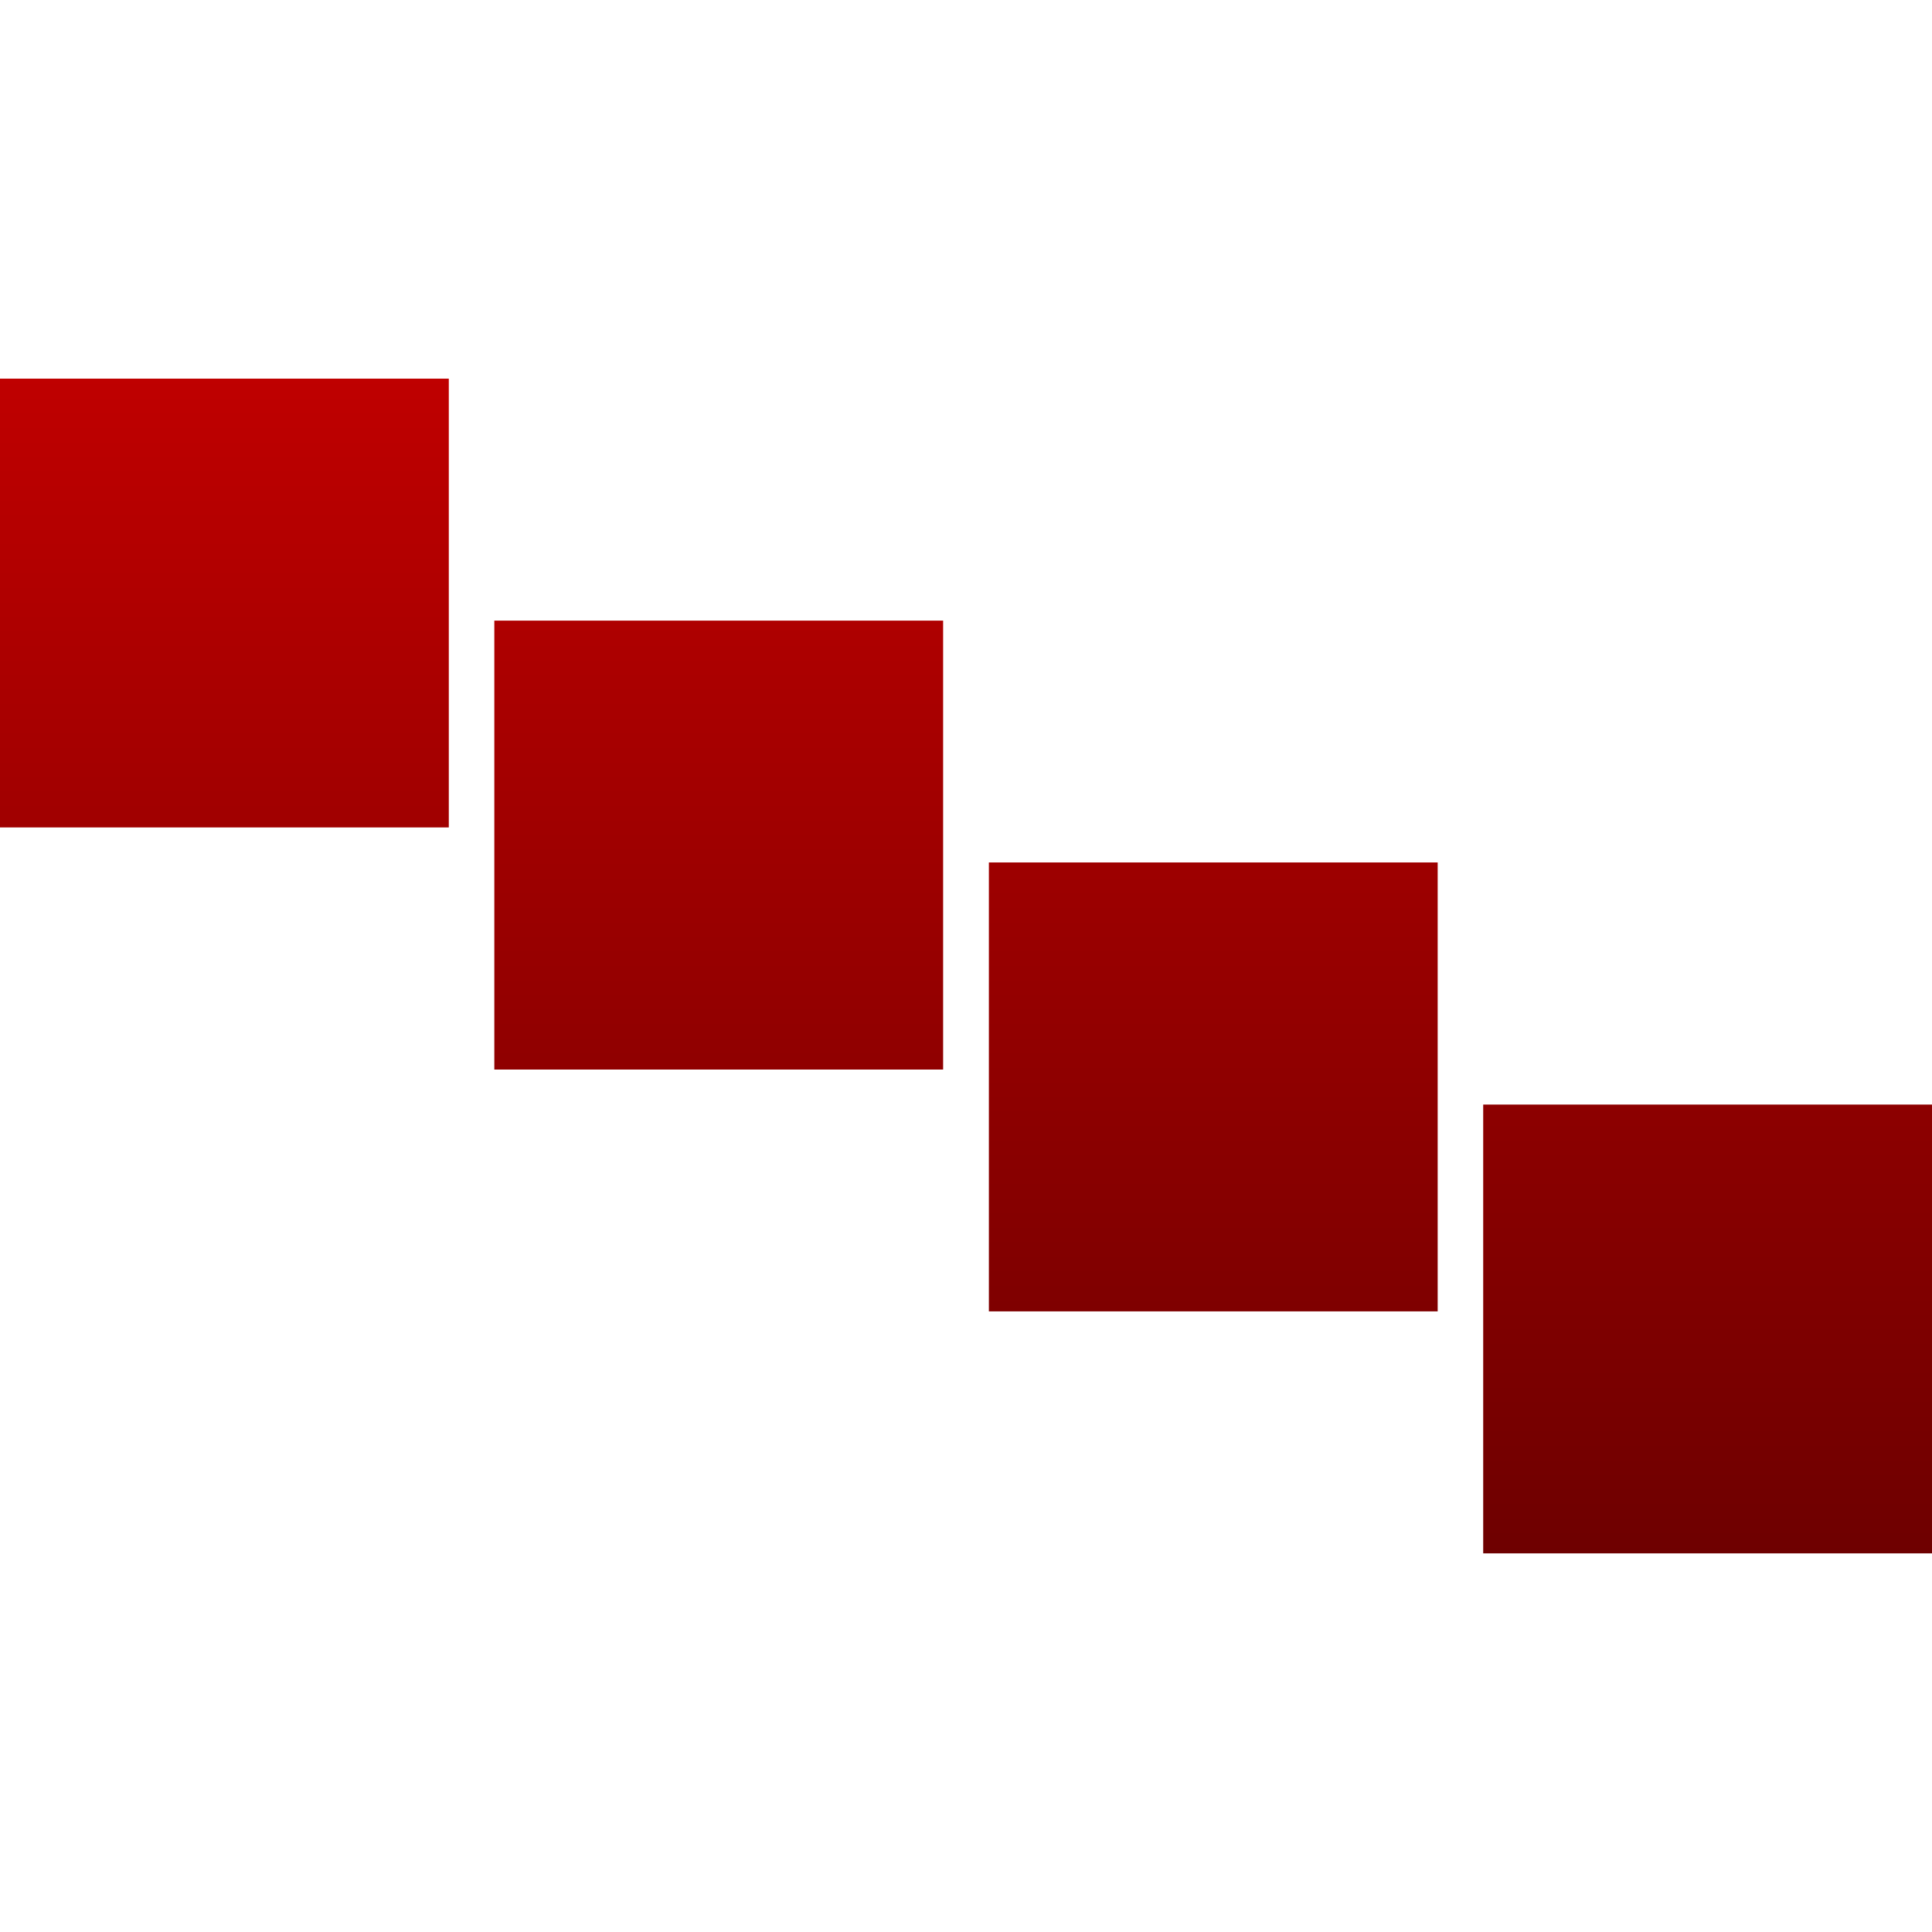 <svg xmlns="http://www.w3.org/2000/svg" xmlns:xlink="http://www.w3.org/1999/xlink" width="64" height="64" viewBox="0 0 64 64" version="1.1"><defs><linearGradient id="linear0" gradientUnits="userSpaceOnUse" x1="0" y1="0" x2="0" y2="1" gradientTransform="matrix(64,0,0,38.914,0,12.543)"><stop offset="0" style="stop-color:#bf0000;stop-opacity:1;"/><stop offset="1" style="stop-color:#6e0000;stop-opacity:1;"/></linearGradient></defs><g id="surface1"><path style=" stroke:none;fill-rule:evenodd;fill:url(#linear0);" d="M 0 12.543 L 14.867 12.543 L 14.867 27.41 L 0 27.41 Z M 16.375 20.559 L 31.242 20.559 L 31.242 35.43 L 16.375 35.43 Z M 32.758 28.57 L 47.625 28.57 L 47.625 43.441 L 32.758 43.441 Z M 49.133 36.59 L 64 36.59 L 64 51.457 L 49.133 51.457 Z M 49.133 36.59 "/></g></svg>

